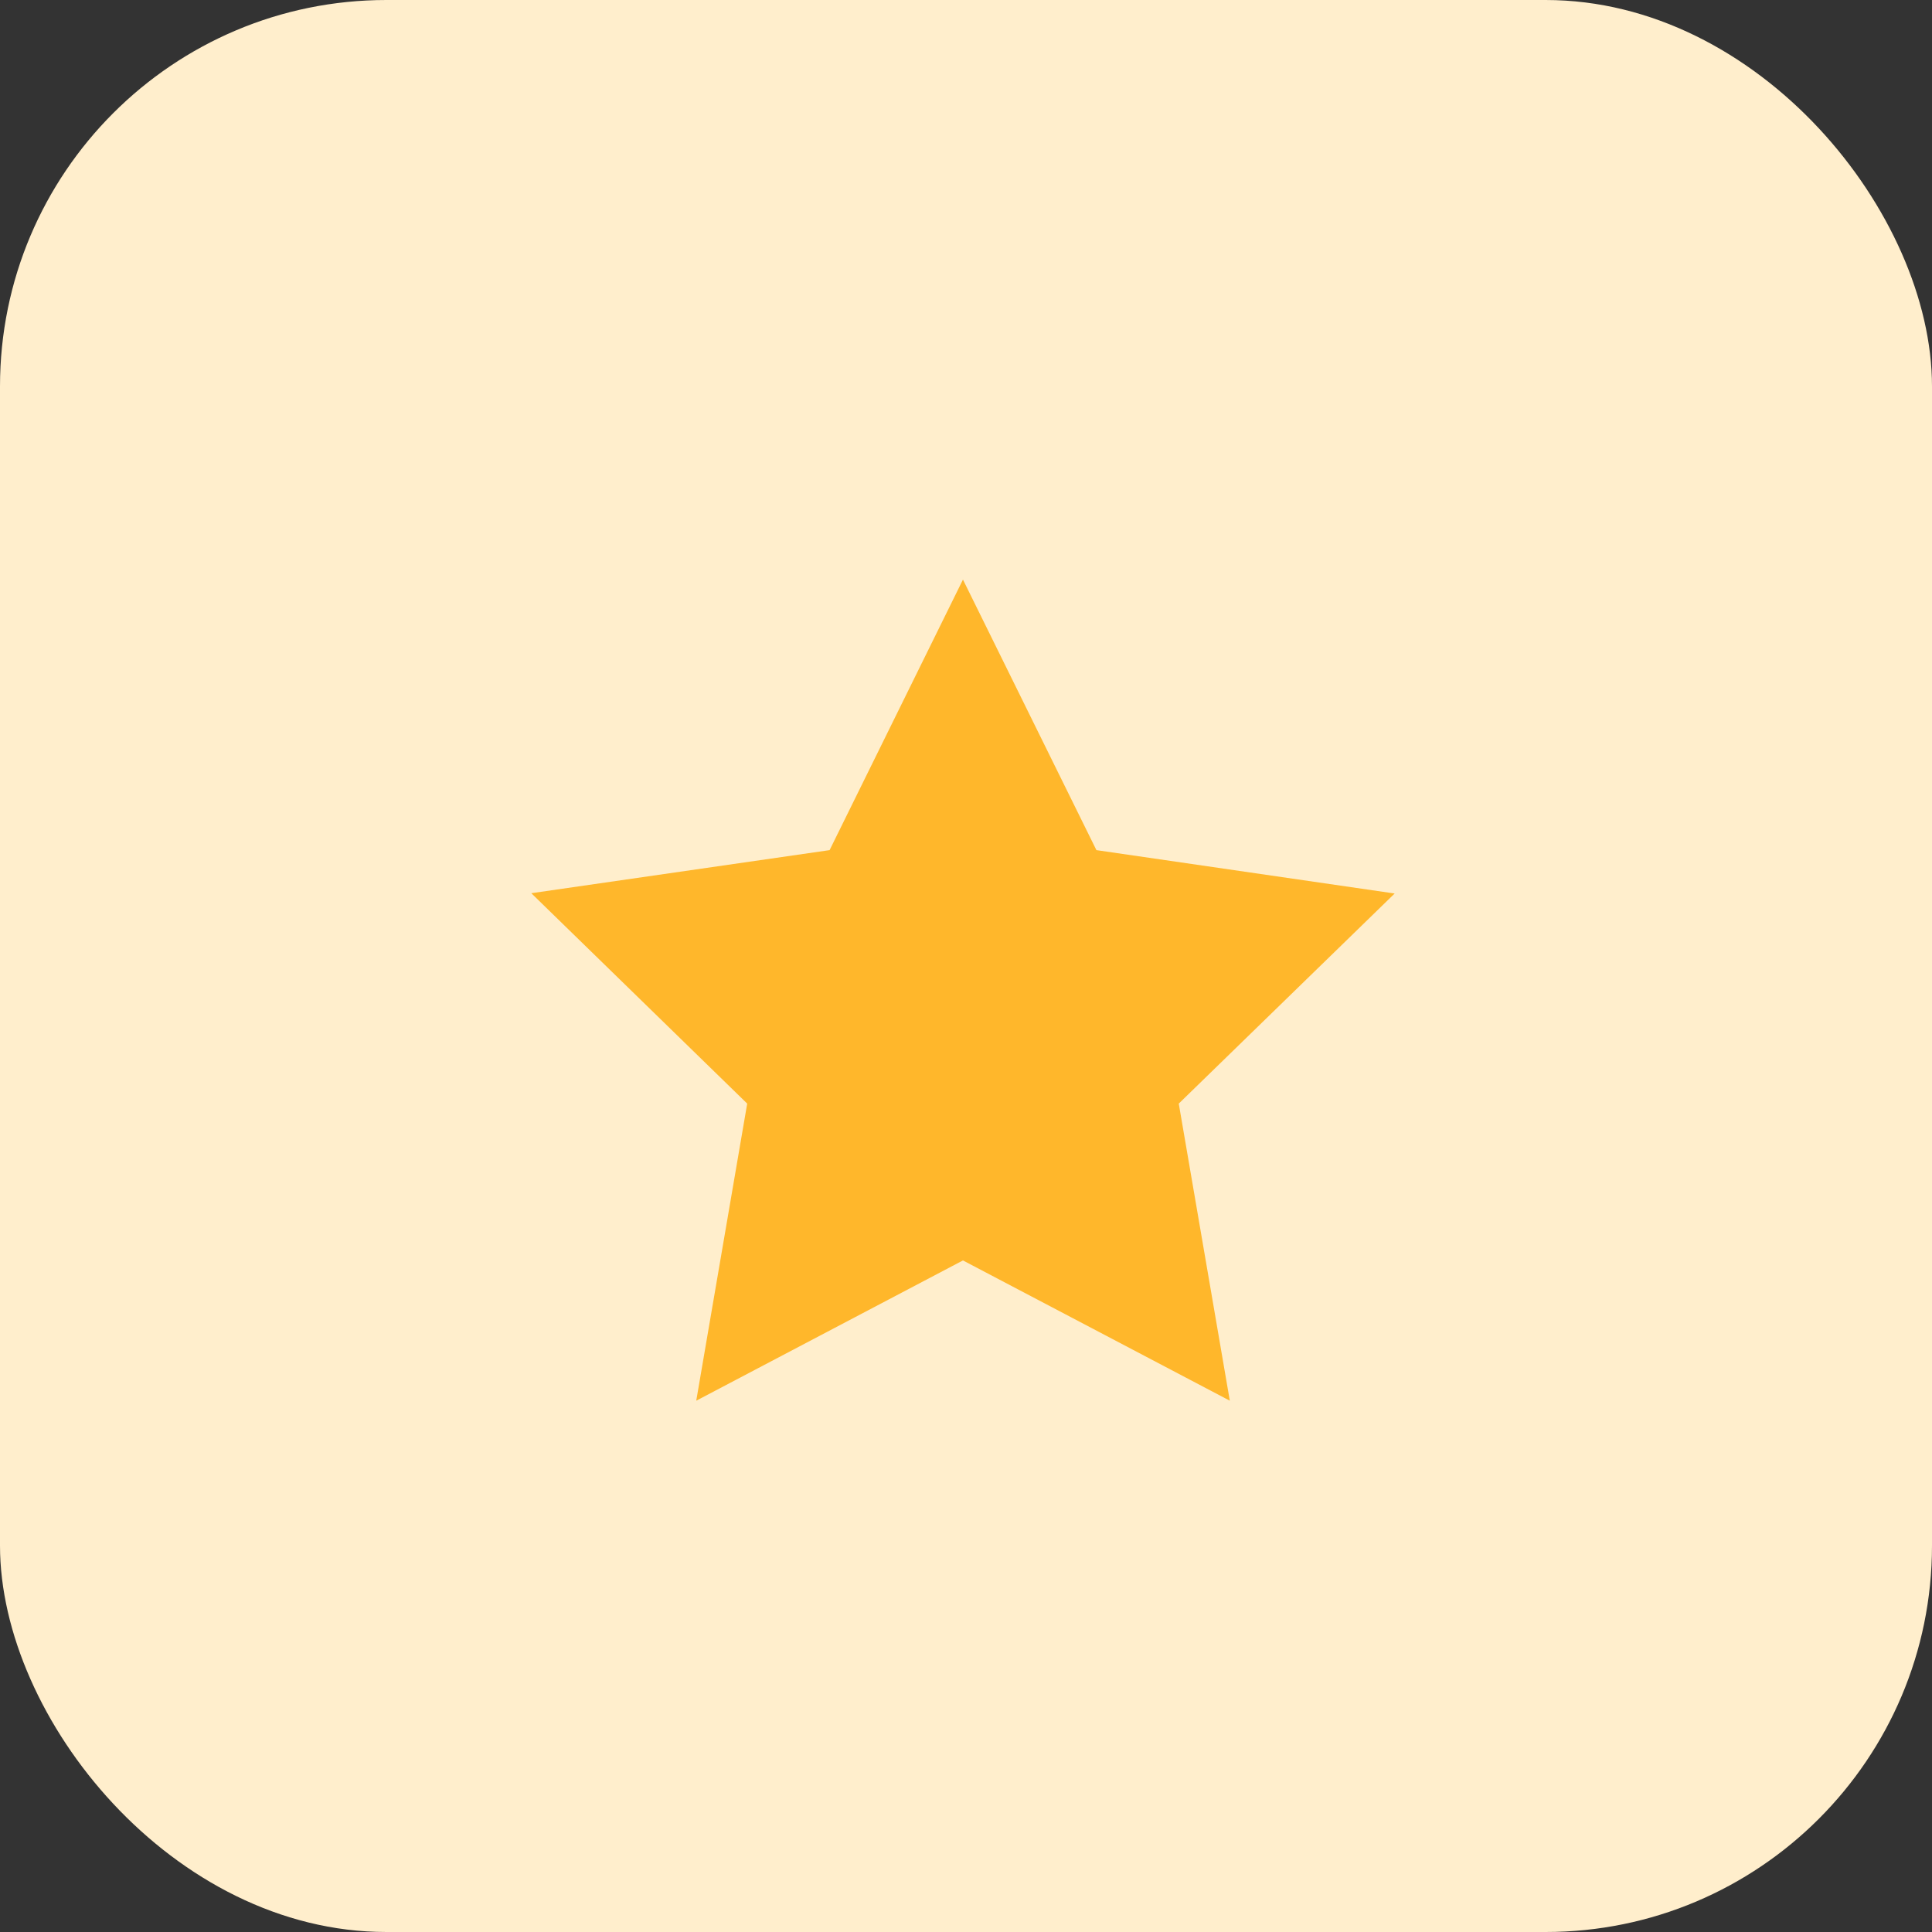 <svg xmlns="http://www.w3.org/2000/svg" xmlns:xlink="http://www.w3.org/1999/xlink" width="40" height="40" viewBox="0 0 40 40" fill="none">
<rect x="0" y="0" width="40" height="40" fill="#333333" stroke="none"/>
<rect  x="0" y="0" width="40" height="40" rx="8"    fill="#FFEECC" >
</rect>
<path d="M19.937 12L22.7 17.601L22.7 17.601L28.875 18.499L24.405 22.849L25.462 29L19.937 26.096L14.415 29L15.47 22.849L11 18.493L17.176 17.601L19.937 12Z"   fill="#FFB72B" >
</path>
</svg>
